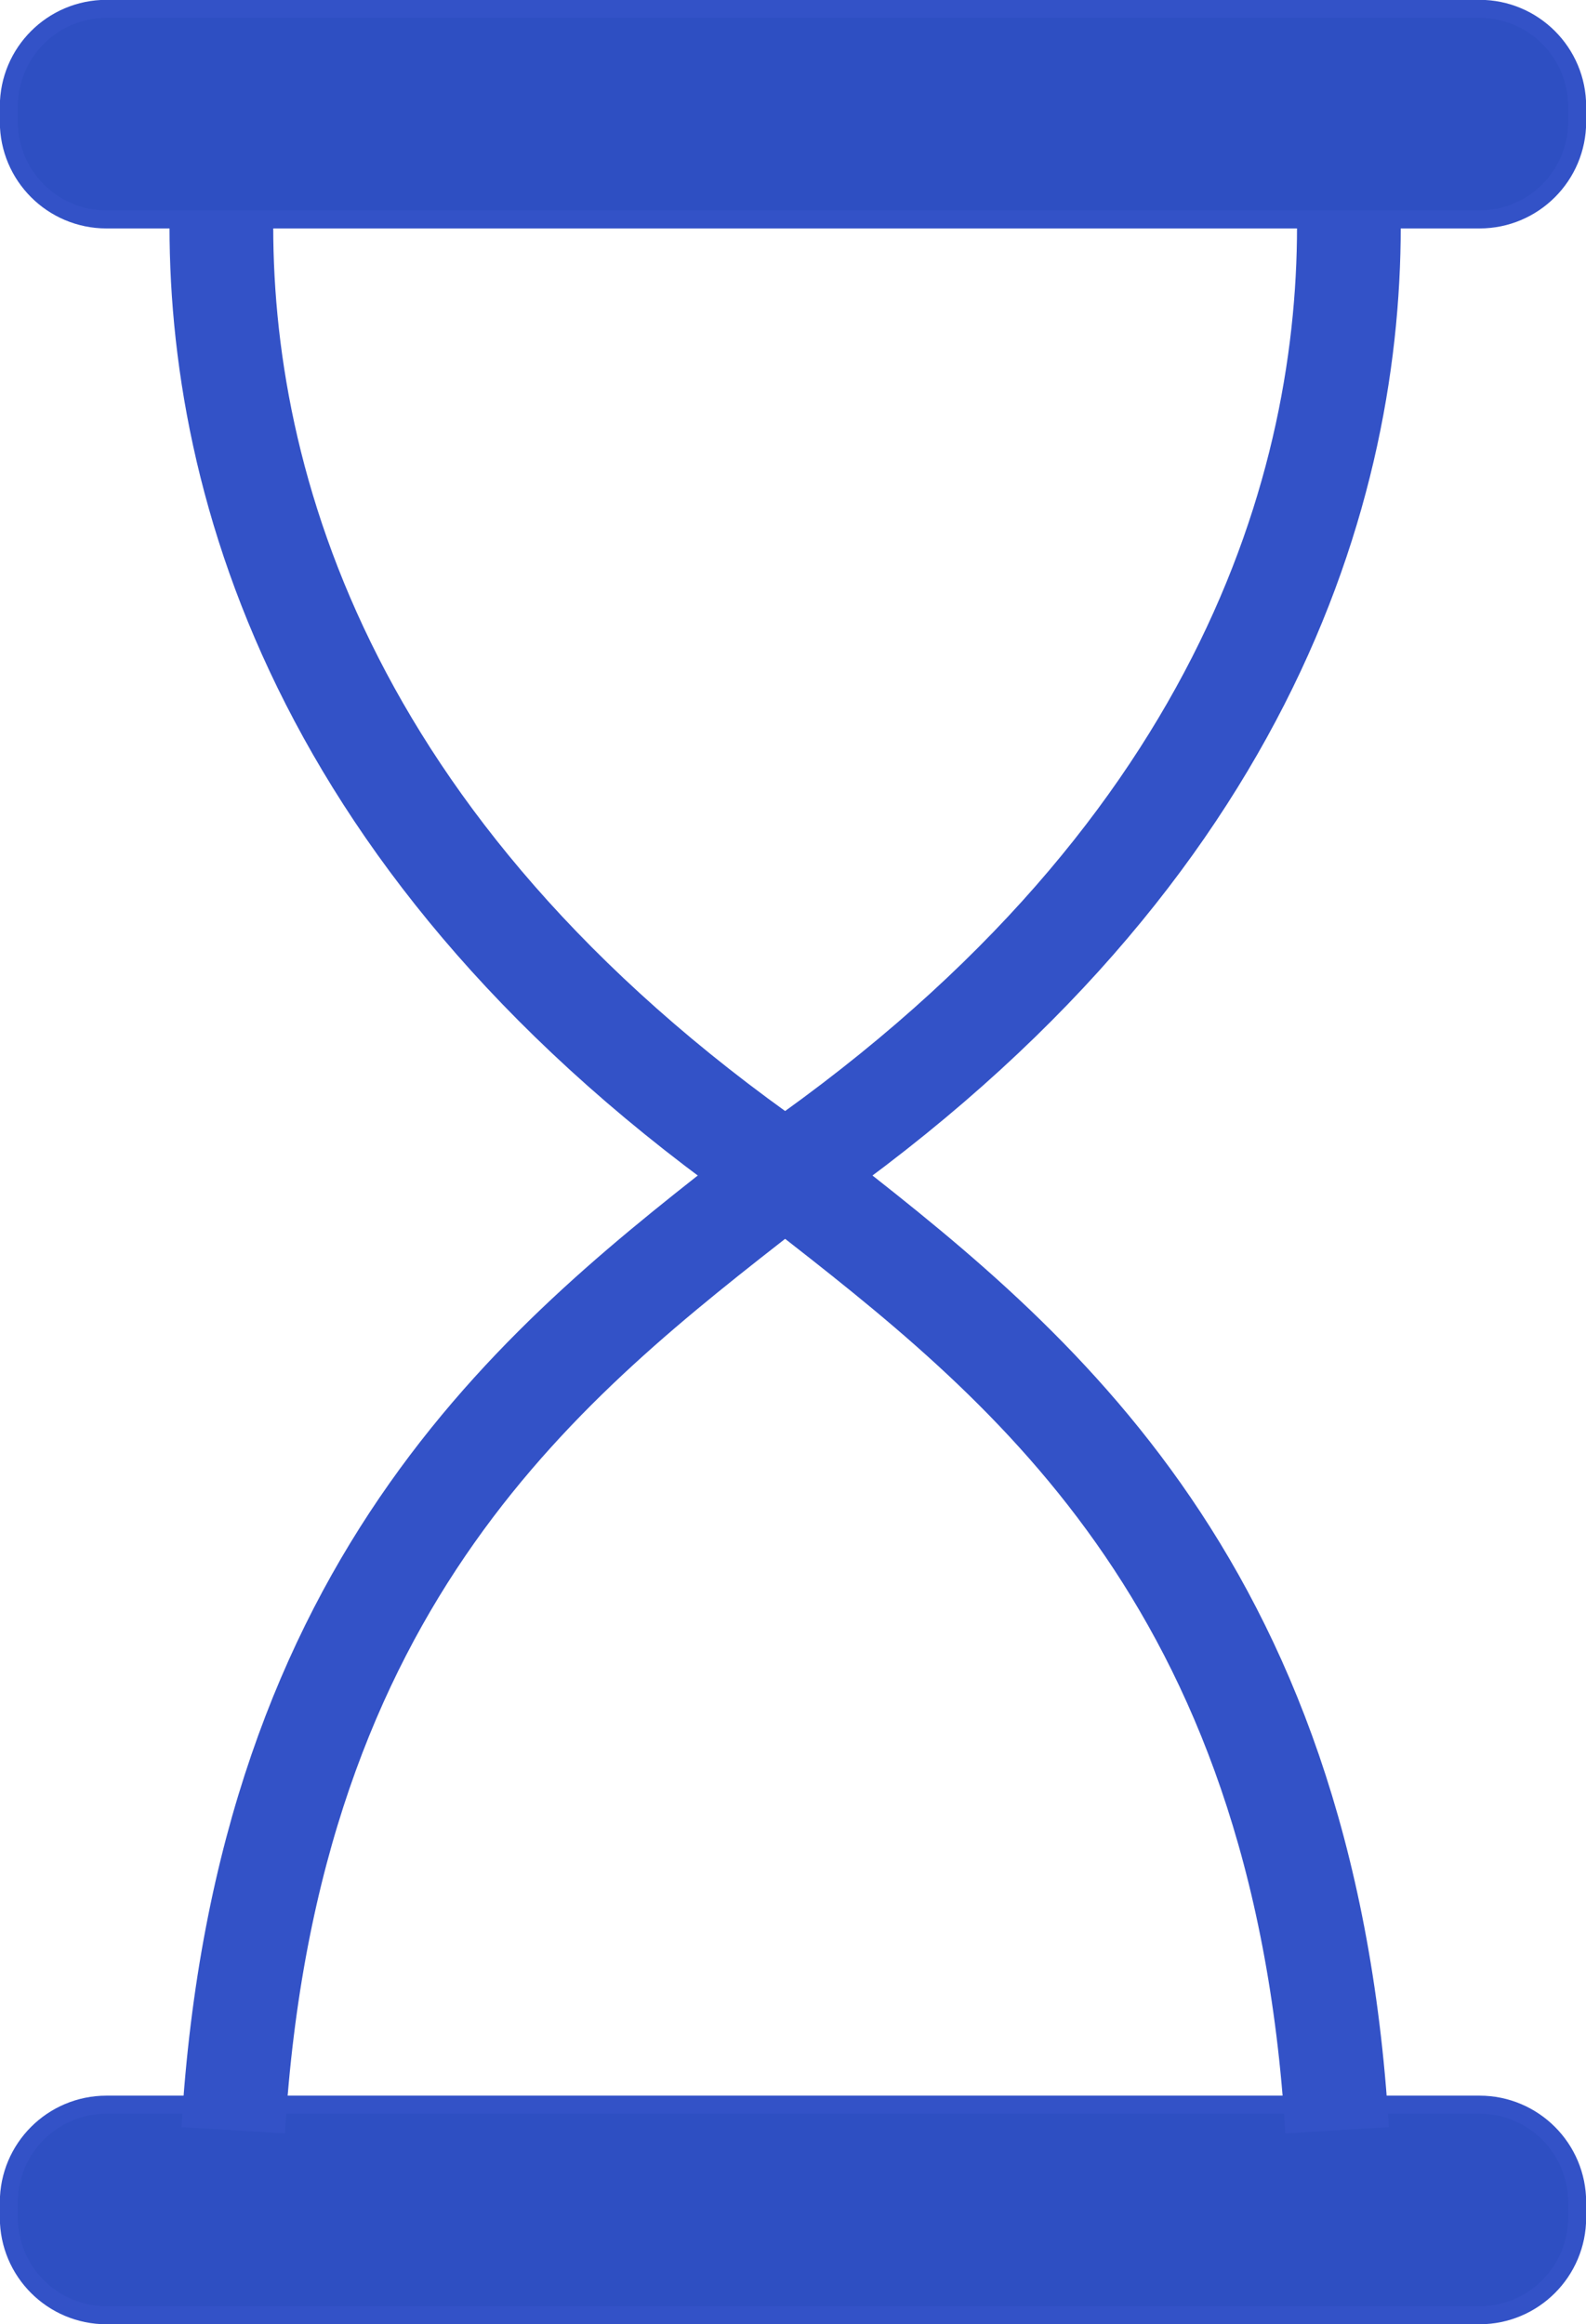 <svg width="806" height="1181" xmlns="http://www.w3.org/2000/svg" xmlns:xlink="http://www.w3.org/1999/xlink" overflow="hidden"><defs><clipPath id="clip0"><rect x="5125" y="2030" width="806" height="1181"/></clipPath></defs><g clip-path="url(#clip0)" transform="translate(-5125 -2030)"><path d="M5129.5 2084.11C5129.5 2056.71 5151.71 2034.5 5179.11 2034.5L5876.89 2034.5C5904.29 2034.5 5926.5 2056.71 5926.5 2084.11L5926.5 2091.89C5926.5 2119.29 5904.29 2141.5 5876.89 2141.5L5179.11 2141.5C5151.71 2141.5 5129.5 2119.29 5129.5 2091.89Z" stroke="#3352C7" stroke-width="9.167" stroke-linejoin="round" stroke-miterlimit="10" fill="#2E4FC2" fill-rule="evenodd"/><path d="M5129.5 3149.11C5129.5 3121.71 5151.71 3099.5 5179.11 3099.5L5876.89 3099.5C5904.29 3099.5 5926.5 3121.71 5926.5 3149.11L5926.5 3156.89C5926.5 3184.29 5904.29 3206.5 5876.89 3206.5L5179.11 3206.5C5151.71 3206.5 5129.5 3184.29 5129.5 3156.89Z" stroke="#3352C7" stroke-width="9.167" stroke-linejoin="round" stroke-miterlimit="10" fill="#2E4FC2" fill-rule="evenodd"/><path d="M5237.54 2138.5C5235.71 2276.55 5291.06 2469.19 5532.2 2632.47 5642.96 2719.04 5787.48 2829.63 5804.5 3112.5" stroke="#3352C7" stroke-width="52.708" stroke-linejoin="round" stroke-miterlimit="10" fill="none" fill-rule="evenodd"/><path d="M0.043 0C-1.79 138.054 53.564 330.687 294.696 493.966 405.463 580.536 549.981 691.128 567 974" stroke="#3352C7" stroke-width="52.708" stroke-linejoin="round" stroke-miterlimit="10" fill="none" fill-rule="evenodd" transform="matrix(-1 0 0 1 5810.5 2138.5)"/></g></svg>